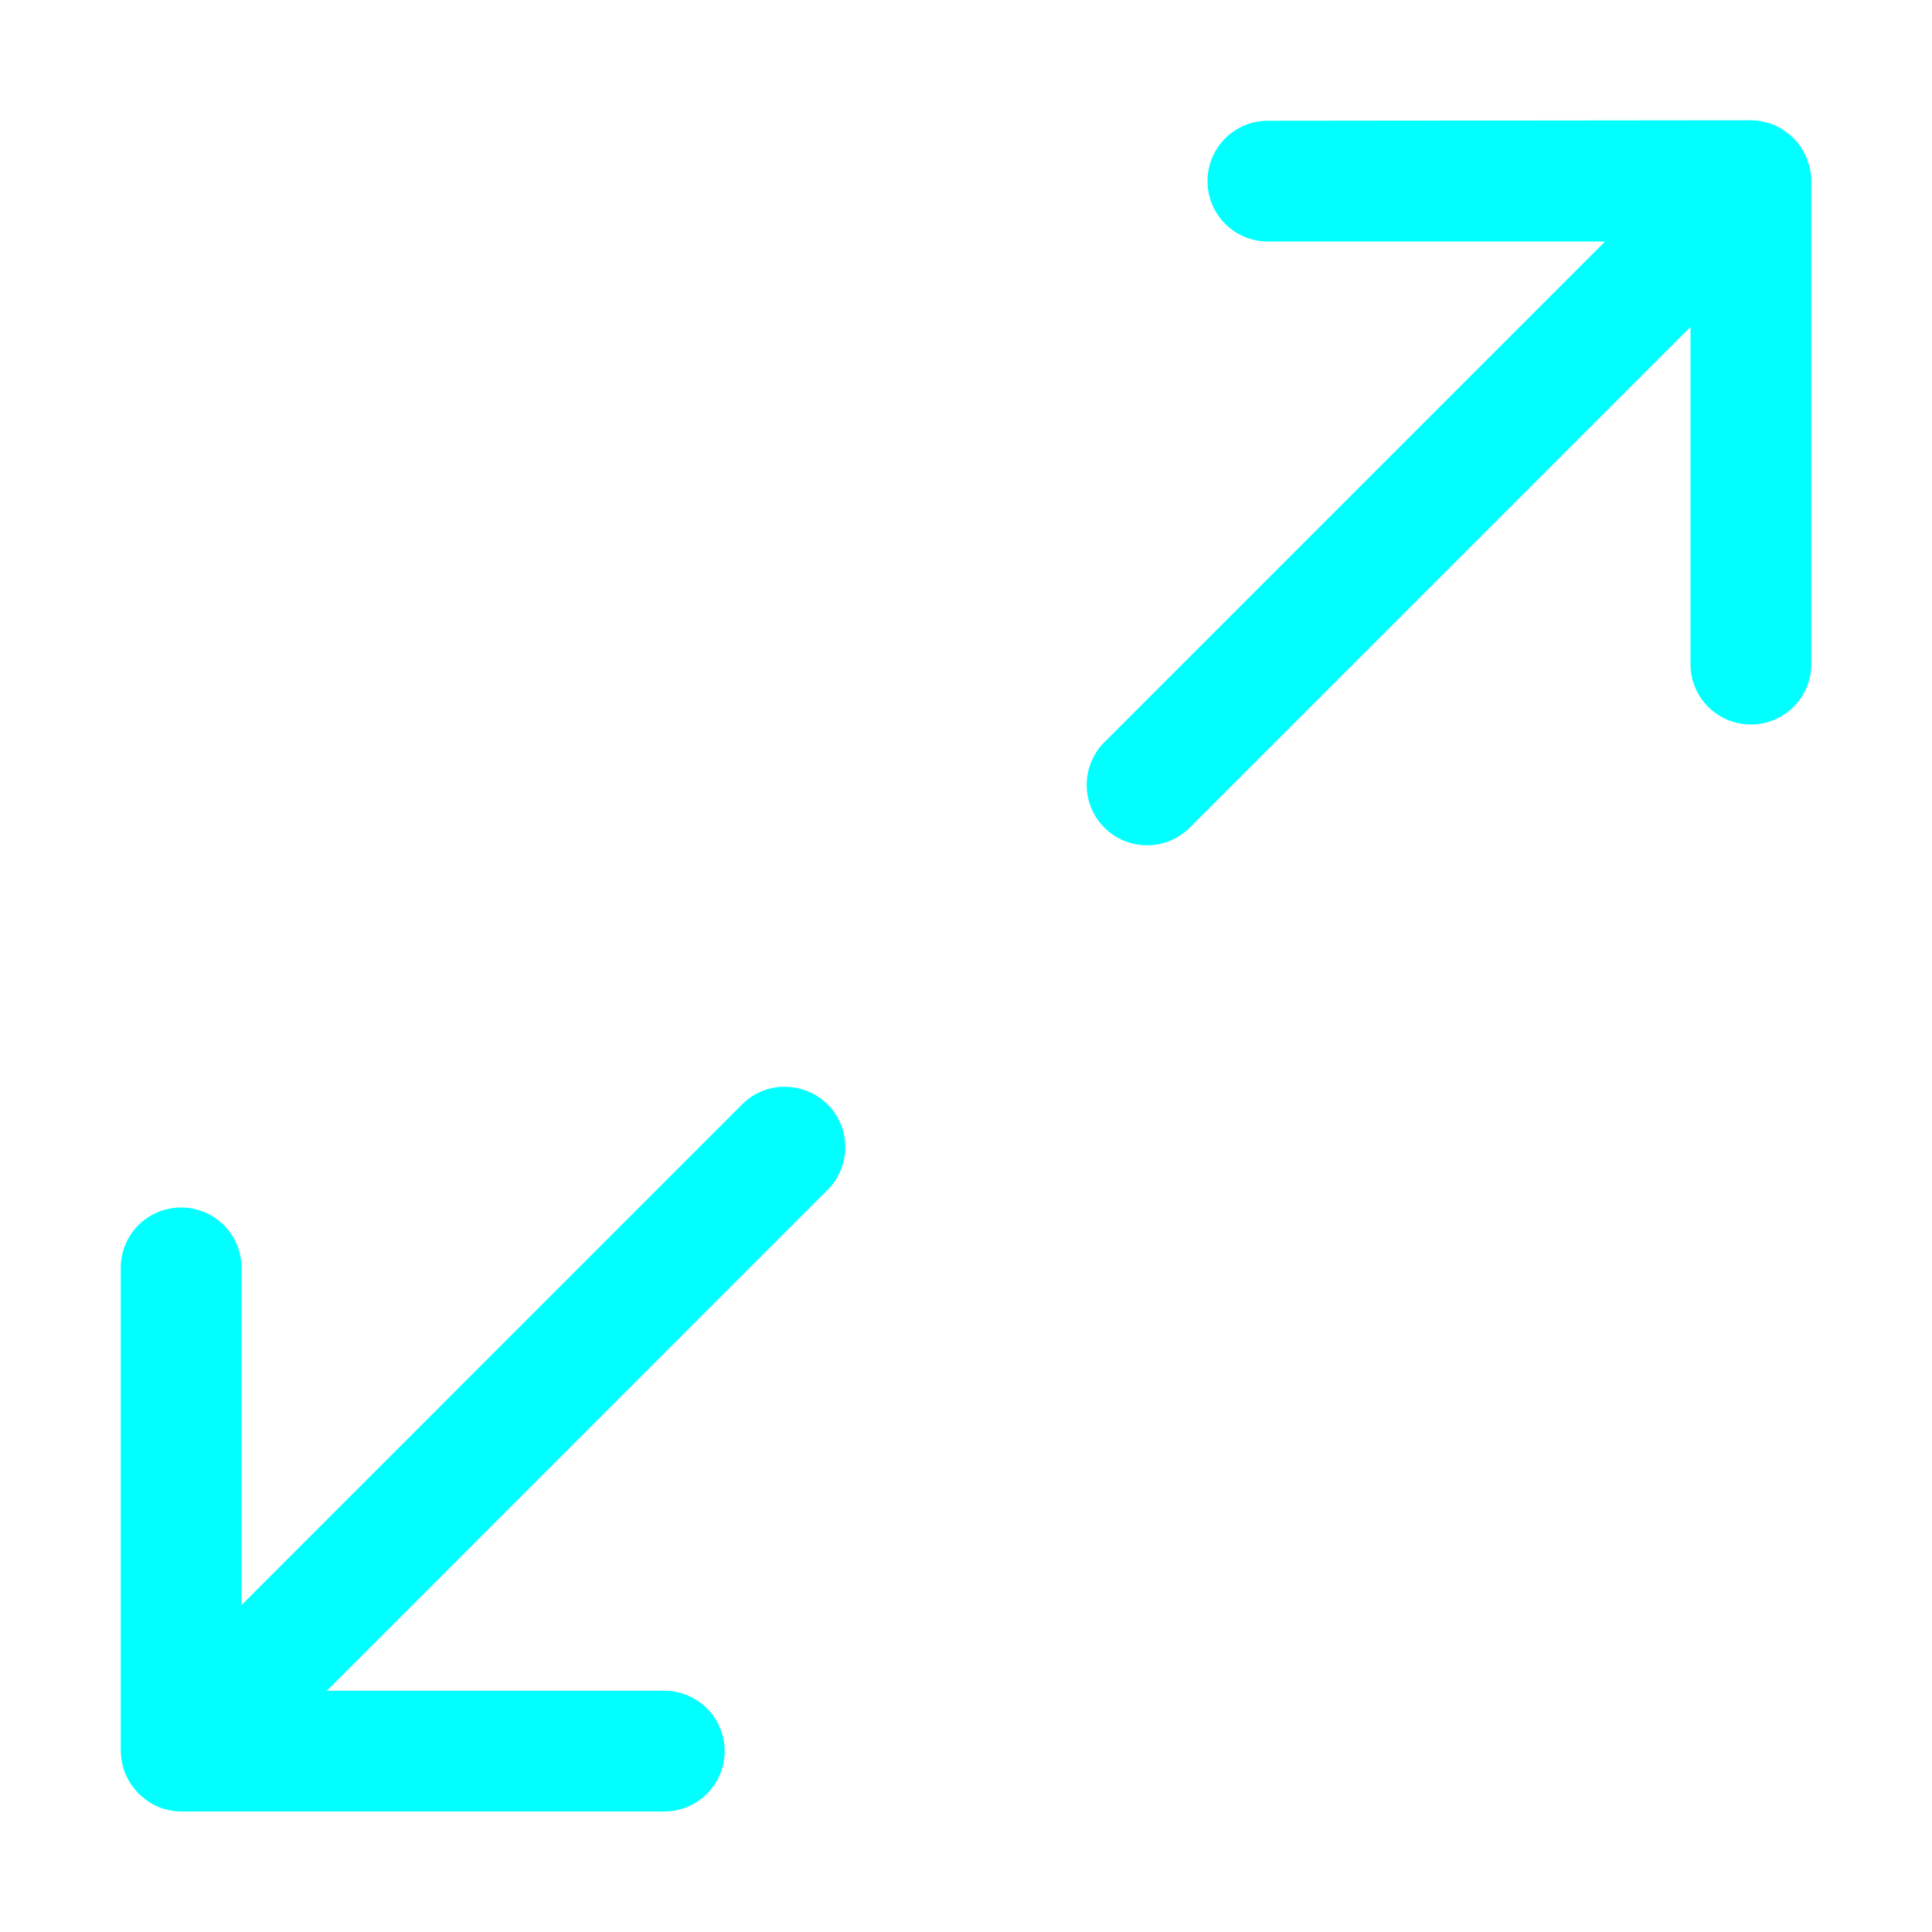 <?xml version="1.0" encoding="UTF-8" standalone="no"?>
<svg
   viewBox="0 0 16 16"
   version="1.1"
   id="svg4"
   sodipodi:docname="sc_fullscreen.svg"
   inkscape:version="1.1.2 (76b9e6a115, 2022-02-25)"
   inkscape:export-filename="/home/jupiter007/Libreoffice yaru theme fullcolor/build/cmd/sc_fullscreen.png"
   inkscape:export-xdpi="95"
   inkscape:export-ydpi="95"
   xmlns:inkscape="http://www.inkscape.org/namespaces/inkscape"
   xmlns:sodipodi="http://sodipodi.sourceforge.net/DTD/sodipodi-0.dtd"
   xmlns="http://www.w3.org/2000/svg"
   xmlns:svg="http://www.w3.org/2000/svg"
   xmlns:rdf="http://www.w3.org/1999/02/22-rdf-syntax-ns#"
   xmlns:cc="http://creativecommons.org/ns#"
   xmlns:dc="http://purl.org/dc/elements/1.1/">
<defs
   id="defs8" />
<sodipodi:namedview
   pagecolor="#ffffff"
   bordercolor="#666666"
   borderopacity="1"
   objecttolerance="10"
   gridtolerance="10"
   guidetolerance="10"
   inkscape:pageopacity="0"
   inkscape:pageshadow="2"
   inkscape:window-width="1852"
   inkscape:window-height="1016"
   id="namedview6"
   showgrid="false"
   inkscape:zoom="22.627417"
   inkscape:cx="3.7123106"
   inkscape:cy="5.8115339"
   inkscape:window-x="0"
   inkscape:window-y="0"
   inkscape:window-maximized="1"
   inkscape:current-layer="svg4"
   inkscape:document-rotation="0"
   inkscape:pagecheckerboard="0">
  <inkscape:grid
     type="xygrid"
     id="grid839" />
  <inkscape:grid
     type="xygrid"
     id="grid867"
     dotted="true"
     spacingx="0.5"
     spacingy="0.5"
     empspacing="10" />
</sodipodi:namedview>



/&gt;<path
   id="path2"
   style="line-height:normal;font-variant-ligatures:normal;font-variant-position:normal;font-variant-caps:normal;font-variant-numeric:normal;font-variant-alternates:normal;font-variant-east-asian:normal;font-feature-settings:normal;font-variation-settings:normal;text-indent:0;text-align:start;text-decoration:none;text-decoration-line:none;text-decoration-style:solid;text-decoration-color:#000000;text-transform:none;text-orientation:mixed;white-space:normal;shape-padding:0;shape-margin:0;inline-size:0;isolation:auto;mix-blend-mode:normal;solid-color:#000000;solid-opacity:1;fill:#00ffff;fill-opacity:1"
   d="m 10.5,1 a 0.5,0.5 0 0 0 -0.5,0.5 0.5,0.5 0 0 0 0.5,0.5 H 13.293 L 9.146,6.147 a 0.5,0.5 0 0 0 0,0.707 0.5,0.5 0 0 0 0.707,0 L 14,2.707 v 2.793 a 0.5,0.5 0 0 0 0.5,0.5 0.5,0.5 0 0 0 0.5,-0.5 V 1.537 a 0.5,0.5 0 0 0 0,-0.037 0.5,0.5 0 0 0 -0.004,-0.059 0.5,0.5 0 0 0 -0.008,-0.053 0.5,0.5 0 0 0 -0.002,-0.006 0.5,0.5 0 0 0 -0.002,-0.006 0.5,0.5 0 0 0 -0.016,-0.047 0.5,0.5 0 0 0 0,-0.004 0.5,0.5 0 0 0 0,-0.002 0.5,0.5 0 0 0 -0.025,-0.053 0.5,0.5 0 0 0 -0.029,-0.051 0.5,0.5 0 0 0 -0.037,-0.049 0.5,0.5 0 0 0 -0.014,-0.016 0.5,0.5 0 0 0 -0.01,-0.01 0.5,0.5 0 0 0 -0.016,-0.014 0.5,0.5 0 0 0 -0.002,-0.002 0.5,0.5 0 0 0 -0.004,-0.004 0.5,0.5 0 0 0 -0.043,-0.033 0.5,0.5 0 0 0 -0.029,-0.021 0.5,0.5 0 0 0 -0.01,-0.006 0.5,0.5 0 0 0 -0.039,-0.02 0.5,0.5 0 0 0 -0.004,-0.002 0.5,0.5 0 0 0 -0.021,-0.01 0.5,0.5 0 0 0 -0.016,-0.006 0.5,0.5 0 0 0 -0.041,-0.012 0.5,0.5 0 0 0 -0.117,-0.018 0.5,0.5 0 0 0 -0.012,0 h -0.023 z" />
<path
   id="path893"
   style="line-height:normal;font-variant-ligatures:normal;font-variant-position:normal;font-variant-caps:normal;font-variant-numeric:normal;font-variant-alternates:normal;font-variant-east-asian:normal;font-feature-settings:normal;font-variation-settings:normal;text-indent:0;text-align:start;text-decoration:none;text-decoration-line:none;text-decoration-style:solid;text-decoration-color:#000000;text-transform:none;text-orientation:mixed;white-space:normal;shape-padding:0;shape-margin:0;inline-size:0;isolation:auto;mix-blend-mode:normal;solid-color:#000000;solid-opacity:1;fill:#00ffff;fill-opacity:1"
   d="M 6.477,9 A 0.5,0.5 0 0 0 6.146,9.146 L 2,13.293 v -2.793 a 0.5,0.5 0 0 0 -0.5,-0.5 0.5,0.5 0 0 0 -0.5,0.5 v 4 a 0.5,0.5 0 0 0 0,0.008 0.5,0.5 0 0 0 0.004,0.039 0.5,0.5 0 0 0 0,0.012 0.5,0.5 0 0 0 0.004,0.023 0.5,0.5 0 0 0 0.01,0.045 0.5,0.5 0 0 0 0.008,0.031 0.5,0.5 0 0 0 0.006,0.016 0.5,0.5 0 0 0 0.01,0.021 0.5,0.5 0 0 0 0.021,0.045 0.5,0.5 0 0 0 0.02,0.033 0.5,0.5 0 0 0 0.012,0.016 0.5,0.5 0 0 0 0.01,0.014 0.5,0.5 0 0 0 0.031,0.037 0.5,0.5 0 0 0 0.012,0.014 0.5,0.5 0 0 0 0.014,0.012 0.5,0.5 0 0 0 0.012,0.01 0.5,0.5 0 0 0 0.027,0.023 0.5,0.5 0 0 0 0.025,0.018 0.5,0.5 0 0 0 0.023,0.016 0.5,0.5 0 0 0 0.041,0.021 0.5,0.5 0 0 0 0.008,0.004 0.5,0.5 0 0 0 0.033,0.014 0.5,0.5 0 0 0 0.041,0.012 0.5,0.5 0 0 0 0.057,0.012 0.5,0.5 0 0 0 0.06,0.006 0.5,0.5 0 0 0 0.035,0 h 3.977 a 0.5,0.5 0 0 0 0.5,-0.5 0.5,0.5 0 0 0 -0.5,-0.5 H 2.707 L 6.854,9.854 a 0.5,0.5 0 0 0 0,-0.707 0.5,0.5 0 0 0 -0.377,-0.146 z" />
</svg>
